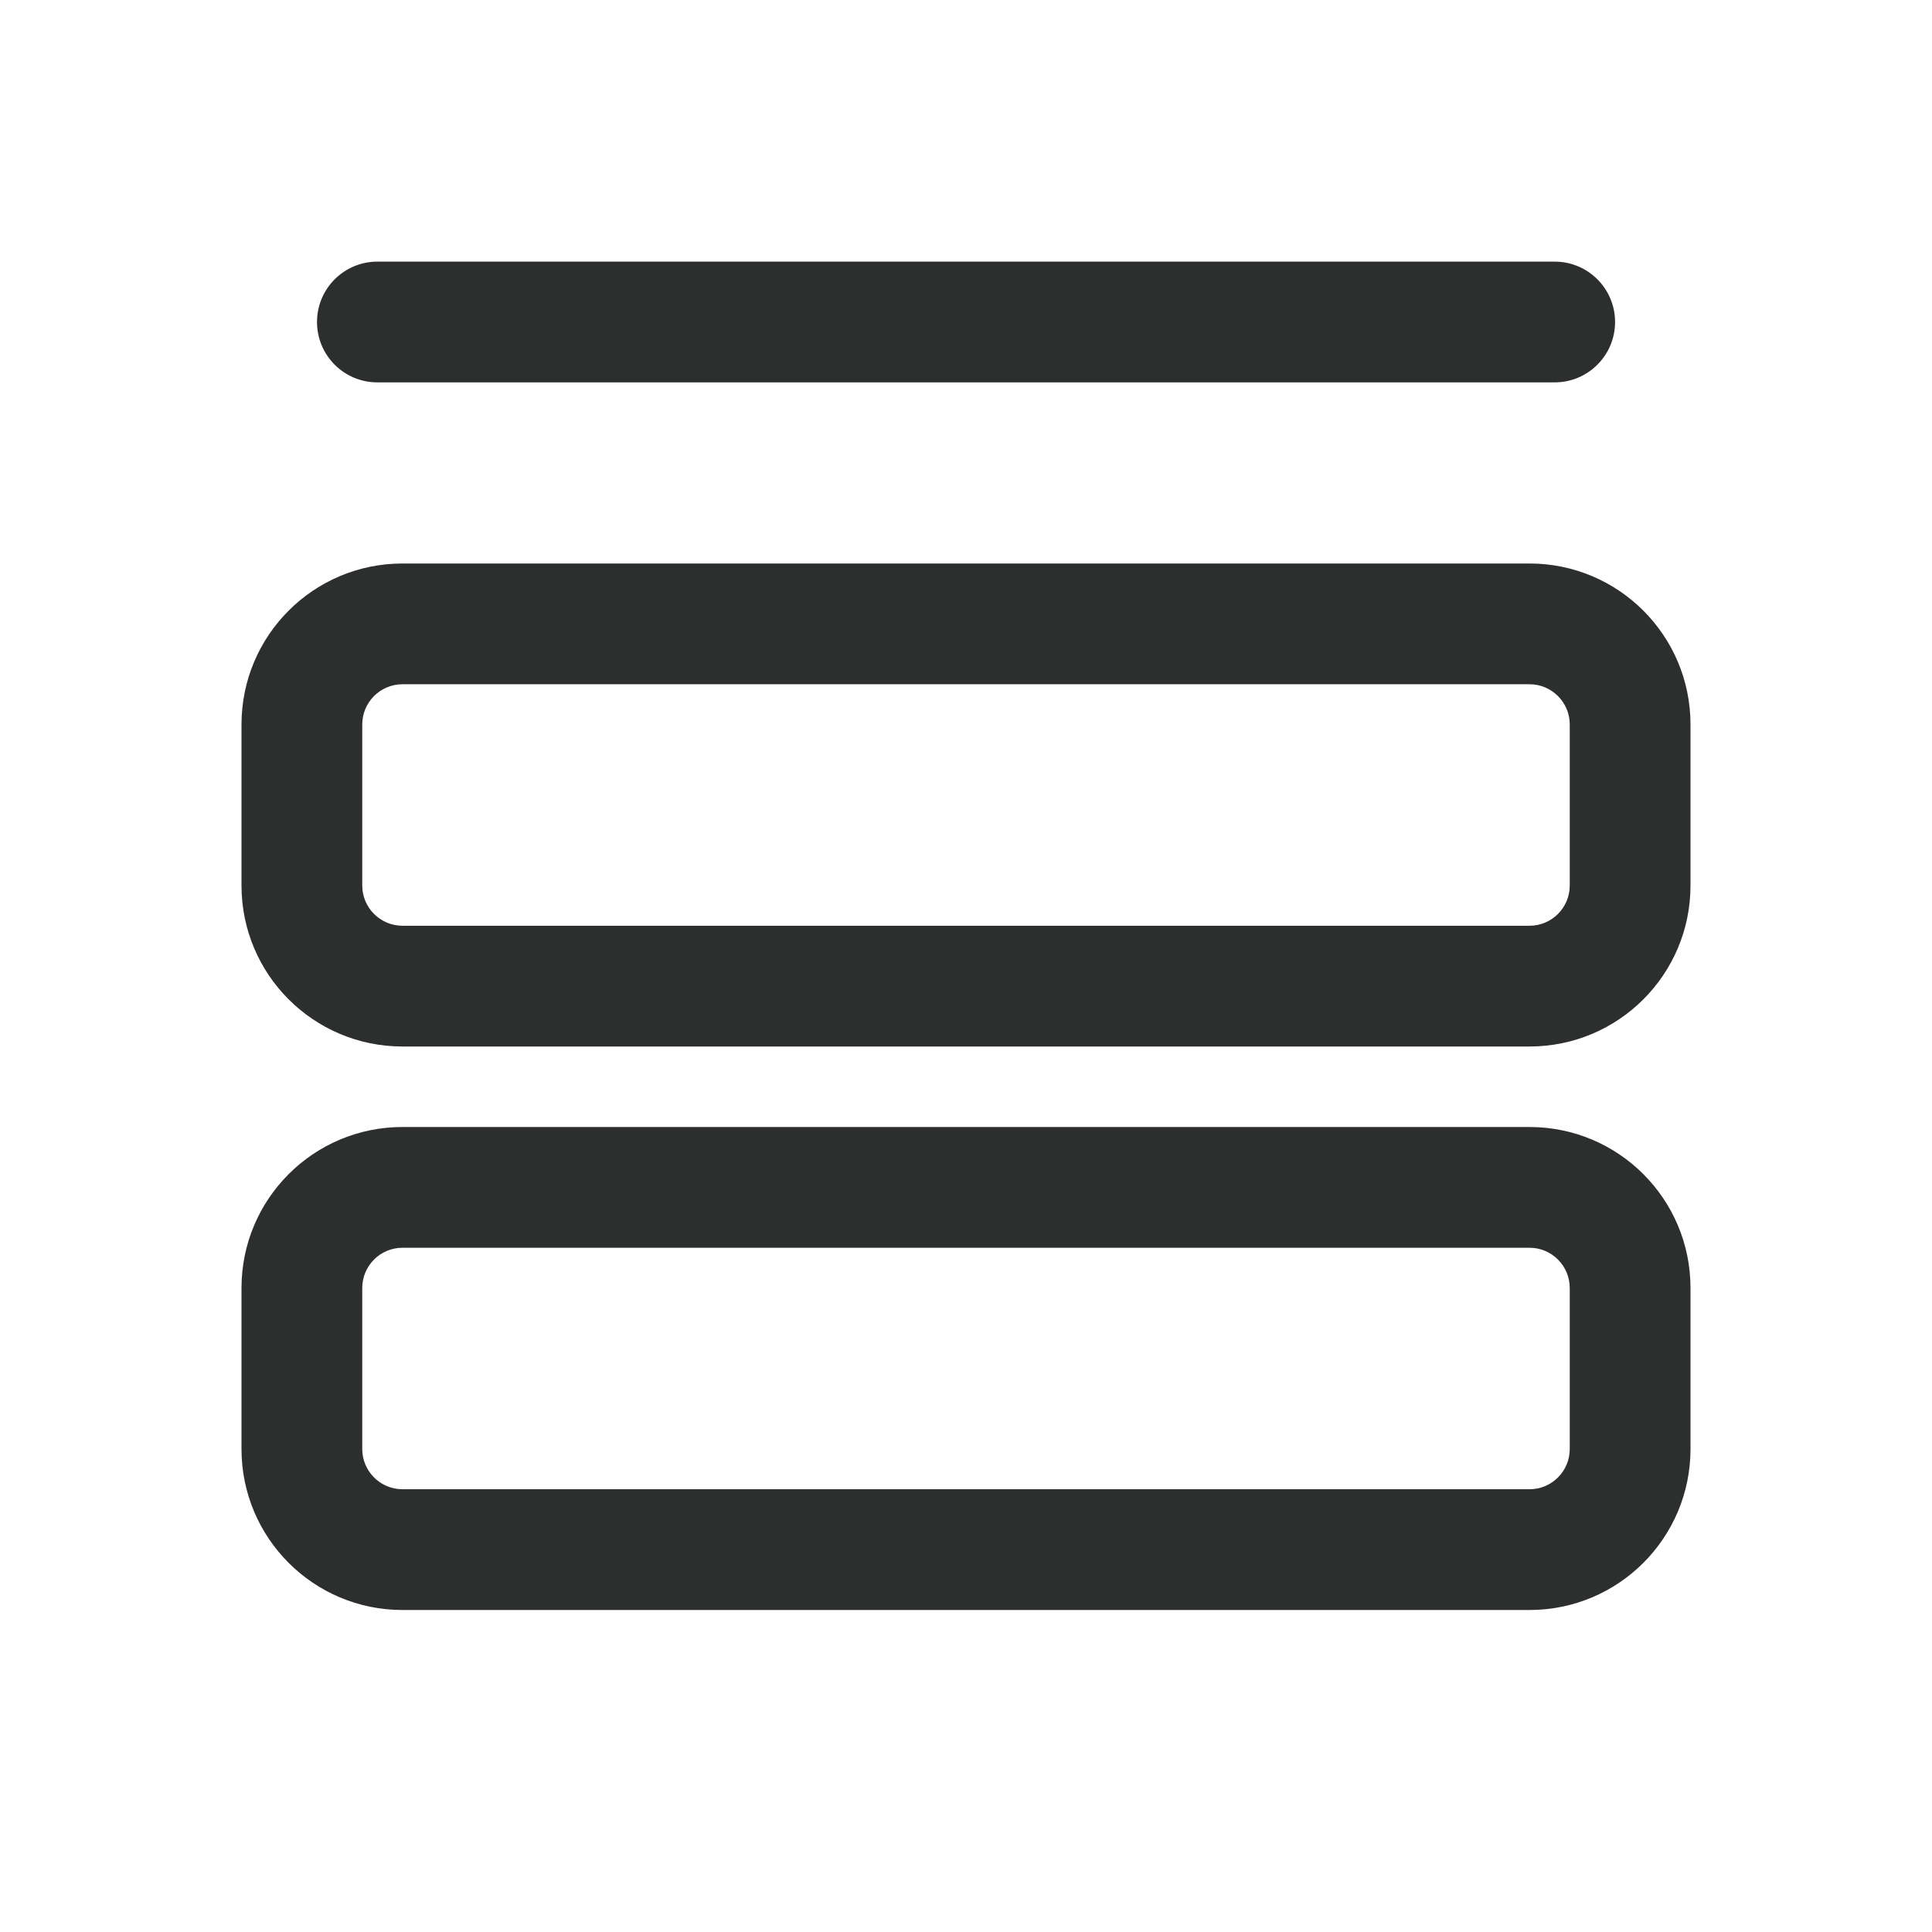 <svg width="24" height="24" viewBox="0 0 24 24" fill="none" xmlns="http://www.w3.org/2000/svg">
<path d="M3.938 4C3.938 3.586 4.273 3.25 4.688 3.25H19.313C19.727 3.25 20.063 3.586 20.063 4C20.063 4.414 19.727 4.75 19.313 4.75H4.688C4.273 4.75 3.938 4.414 3.938 4Z" fill="#2D2E2E"/>
<path fill-rule="evenodd" clip-rule="evenodd" d="M5 7C3.895 7 3 7.895 3 9V11C3 12.105 3.895 13 5 13H19C20.105 13 21 12.105 21 11V9C21 7.895 20.105 7 19 7H5ZM19 8.5H5C4.724 8.5 4.5 8.724 4.5 9V11C4.5 11.276 4.724 11.5 5 11.5H19C19.276 11.5 19.5 11.276 19.5 11V9C19.5 8.724 19.276 8.5 19 8.5Z" fill="#2D2E2E"/>
<path fill-rule="evenodd" clip-rule="evenodd" d="M3 16C3 14.895 3.895 14 5 14H19C20.105 14 21 14.895 21 16V18C21 19.105 20.105 20 19 20H5C3.895 20 3 19.105 3 18V16ZM5 15.5H19C19.276 15.5 19.5 15.724 19.5 16V18C19.5 18.276 19.276 18.5 19 18.5H5C4.724 18.5 4.5 18.276 4.5 18V16C4.5 15.724 4.724 15.5 5 15.5Z" fill="#2D2E2E"/>
</svg>
